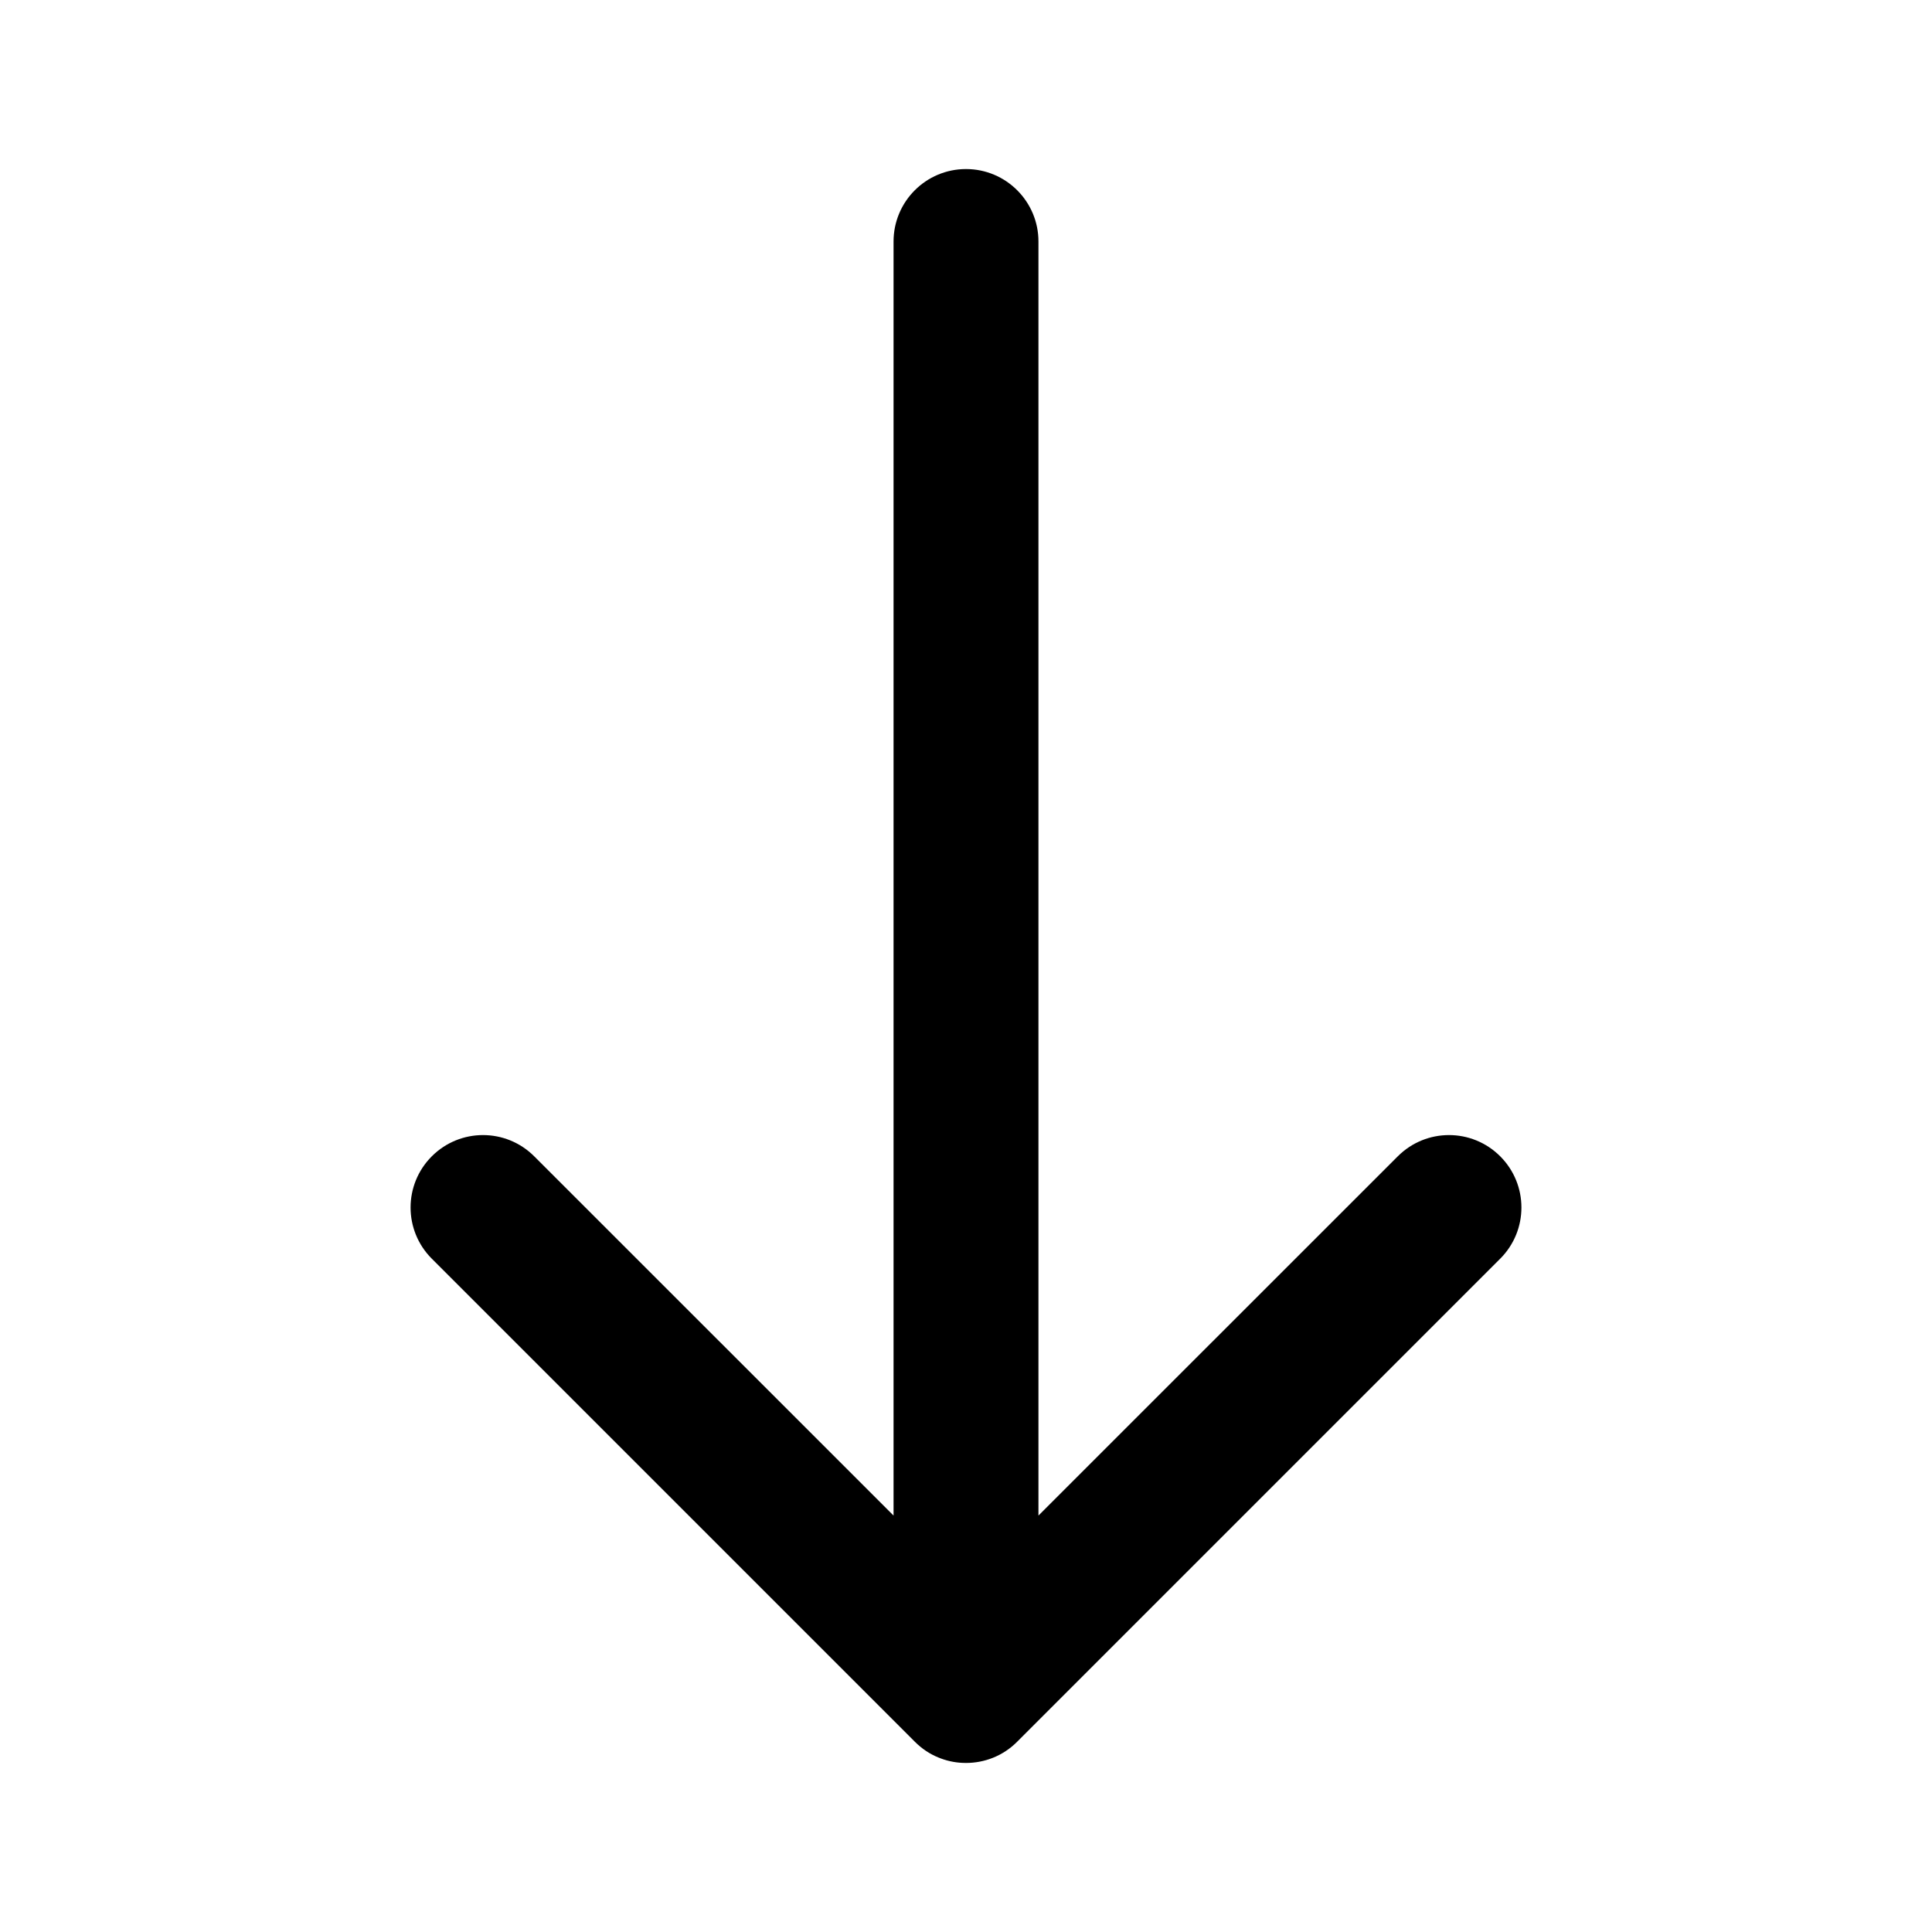 <svg width="20" height="20" viewBox="0 0 20 20" fill="none" xmlns="http://www.w3.org/2000/svg">
<g id="arrow-down">
<g id="Group">
<path id="Shape" fill-rule="evenodd" clip-rule="evenodd" d="M10.75 2.5C10.75 2.086 10.414 1.75 10 1.75C9.586 1.75 9.25 2.086 9.25 2.5V15.689L5.53 11.97C5.237 11.677 4.763 11.677 4.47 11.97C4.177 12.263 4.177 12.737 4.47 13.03L9.47 18.03C9.542 18.102 9.624 18.157 9.713 18.193C9.79 18.225 9.874 18.245 9.961 18.249C9.974 18.25 9.987 18.25 10 18.25C10.192 18.25 10.384 18.177 10.53 18.03L15.53 13.03C15.823 12.737 15.823 12.263 15.53 11.97C15.237 11.677 14.763 11.677 14.47 11.97L10.75 15.689V2.5Z" fill="currentColor"/>
</g>
</g>
</svg>
